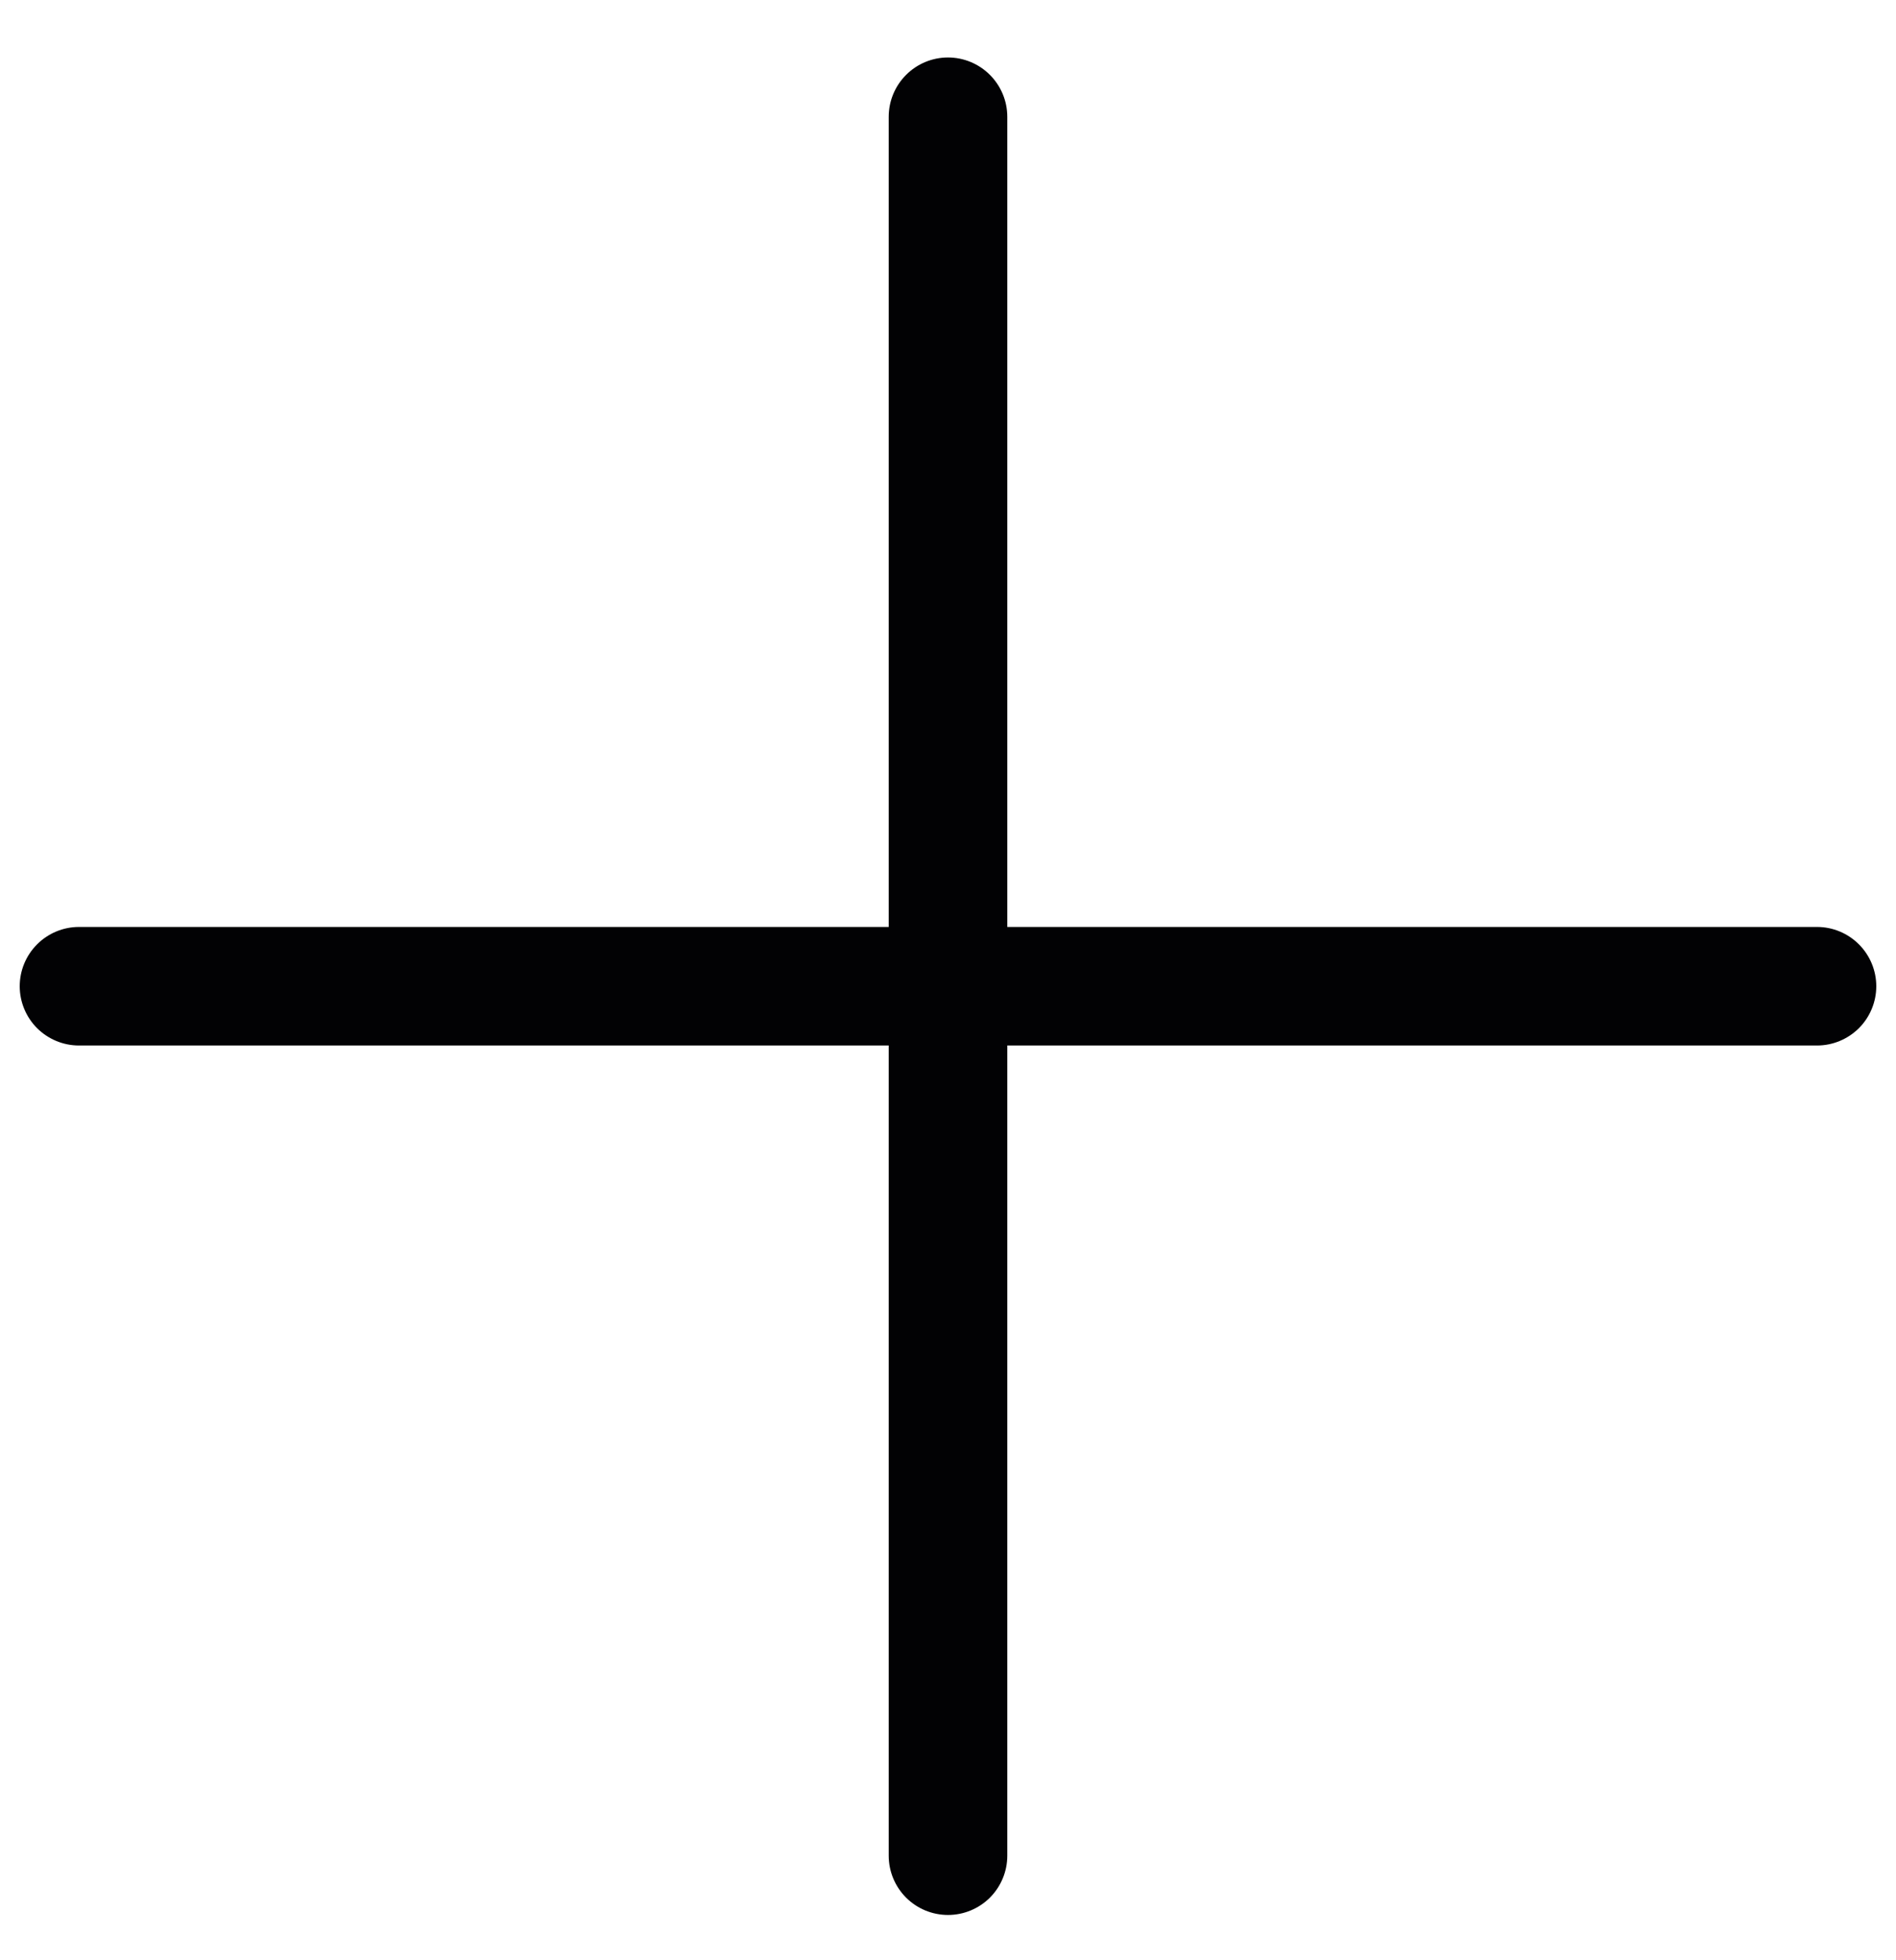 <svg width="30" height="31" viewBox="0 0 30 31" fill="none" xmlns="http://www.w3.org/2000/svg">
<path d="M29.688 15.597C29.688 15.845 29.589 16.084 29.413 16.26C29.237 16.435 28.999 16.534 28.75 16.534H15.938V29.347C15.938 29.595 15.839 29.834 15.663 30.01C15.487 30.185 15.249 30.284 15 30.284C14.751 30.284 14.513 30.185 14.337 30.01C14.161 29.834 14.062 29.595 14.062 29.347V16.534H1.25C1.001 16.534 0.763 16.435 0.587 16.26C0.411 16.084 0.312 15.845 0.312 15.597C0.312 15.348 0.411 15.11 0.587 14.934C0.763 14.758 1.001 14.659 1.25 14.659H14.062V1.847C14.062 1.598 14.161 1.36 14.337 1.184C14.513 1.008 14.751 0.909 15 0.909C15.249 0.909 15.487 1.008 15.663 1.184C15.839 1.36 15.938 1.598 15.938 1.847V14.659H28.75C28.999 14.659 29.237 14.758 29.413 14.934C29.589 15.11 29.688 15.348 29.688 15.597Z" fill="#020204"/>
</svg>
